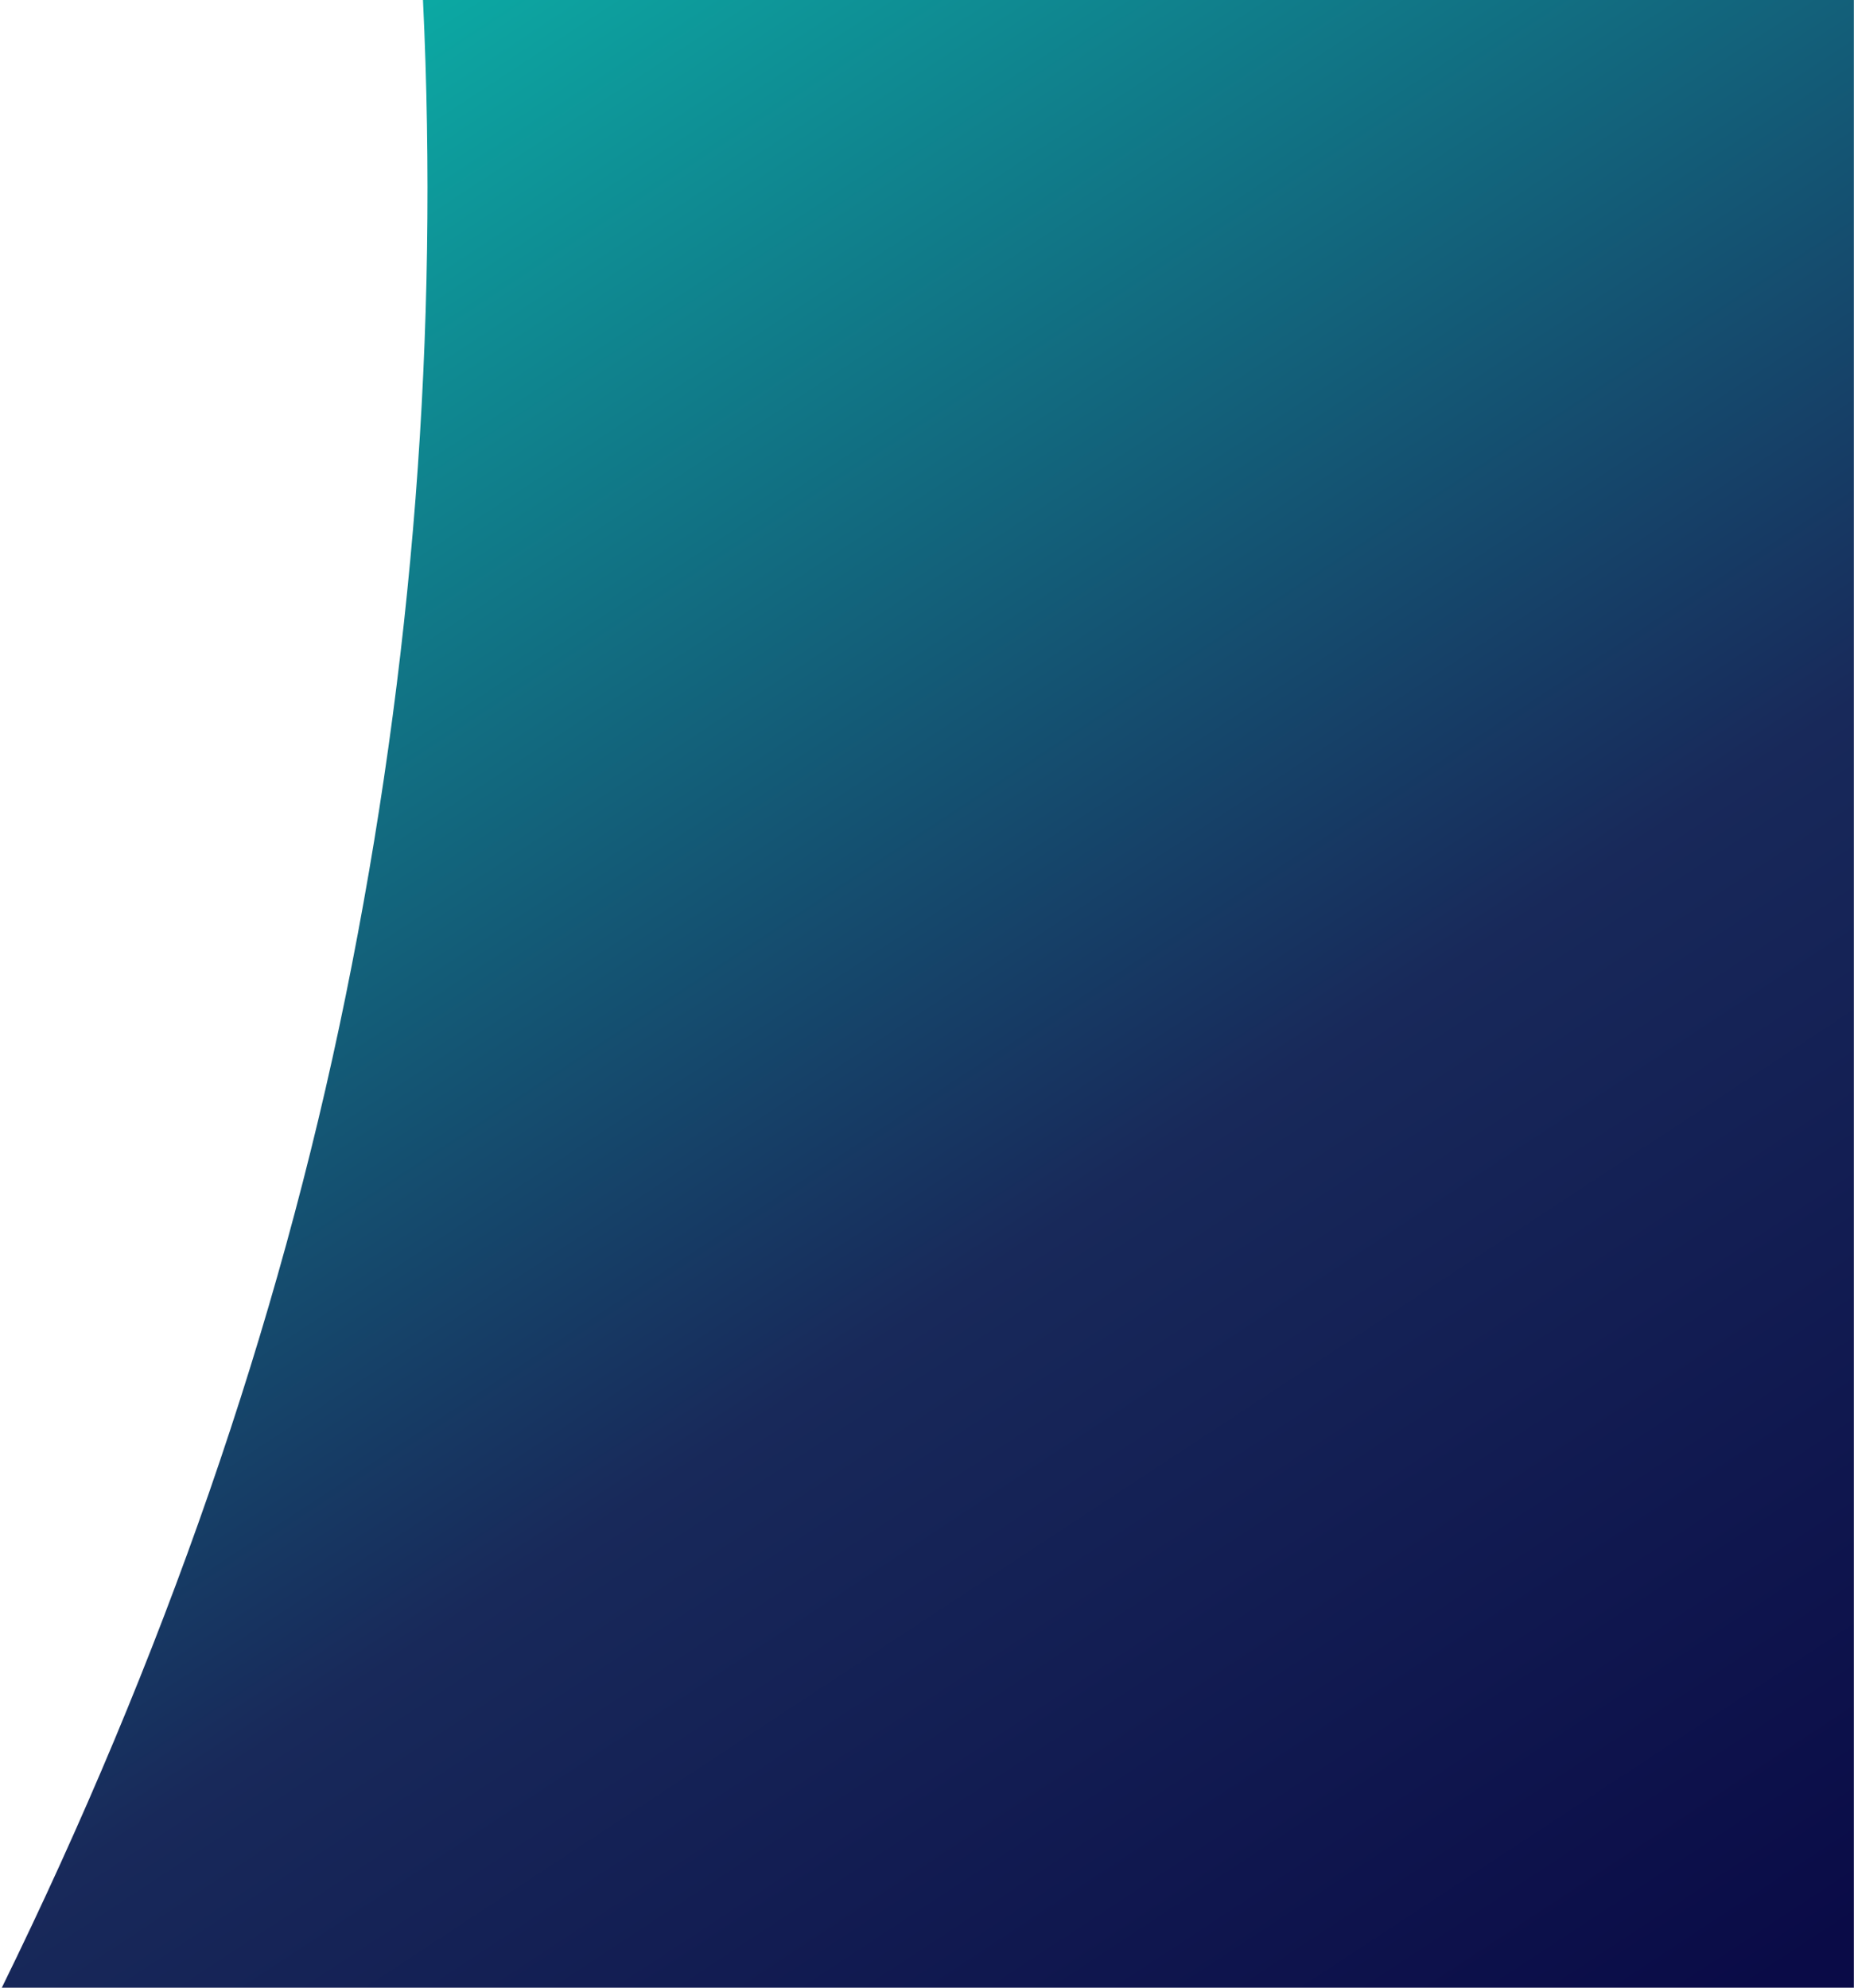 <?xml version="1.0" encoding="UTF-8"?>
<svg width="955px" height="1024px" viewBox="0 0 955 1024" version="1.1" xmlns="http://www.w3.org/2000/svg" xmlns:xlink="http://www.w3.org/1999/xlink">
    <!-- Generator: Sketch 61.2 (89653) - https://sketch.com -->
    <title>Mask</title>
    <desc>Created with Sketch.</desc>
    <defs>
        <linearGradient x1="93.398%" y1="100%" x2="9.523%" y2="-38.296%" id="linearGradient-1">
            <stop stop-color="#0A0B47" offset="0%"></stop>
            <stop stop-color="#18295A" offset="32.074%"></stop>
            <stop stop-color="#05F3CE" offset="100%"></stop>
        </linearGradient>
        <path d="M217.881,0 L954.931,0 L954.931,1024 L0.931,1024 C84.336,853.914 143.381,683.581 178.068,513 C212.754,342.419 226.025,171.419 217.881,0 Z" id="path-2"></path>
    </defs>
    <g id="Page-1" stroke="none" stroke-width="1" fill="none" fill-rule="evenodd">
        <mask id="mask-3" fill="white">
            <use xlink:href="#path-2"></use>
        </mask>
        <use id="Mask" fill="url(#linearGradient-1)" xlink:href="#path-2"></use>
    </g>
</svg>